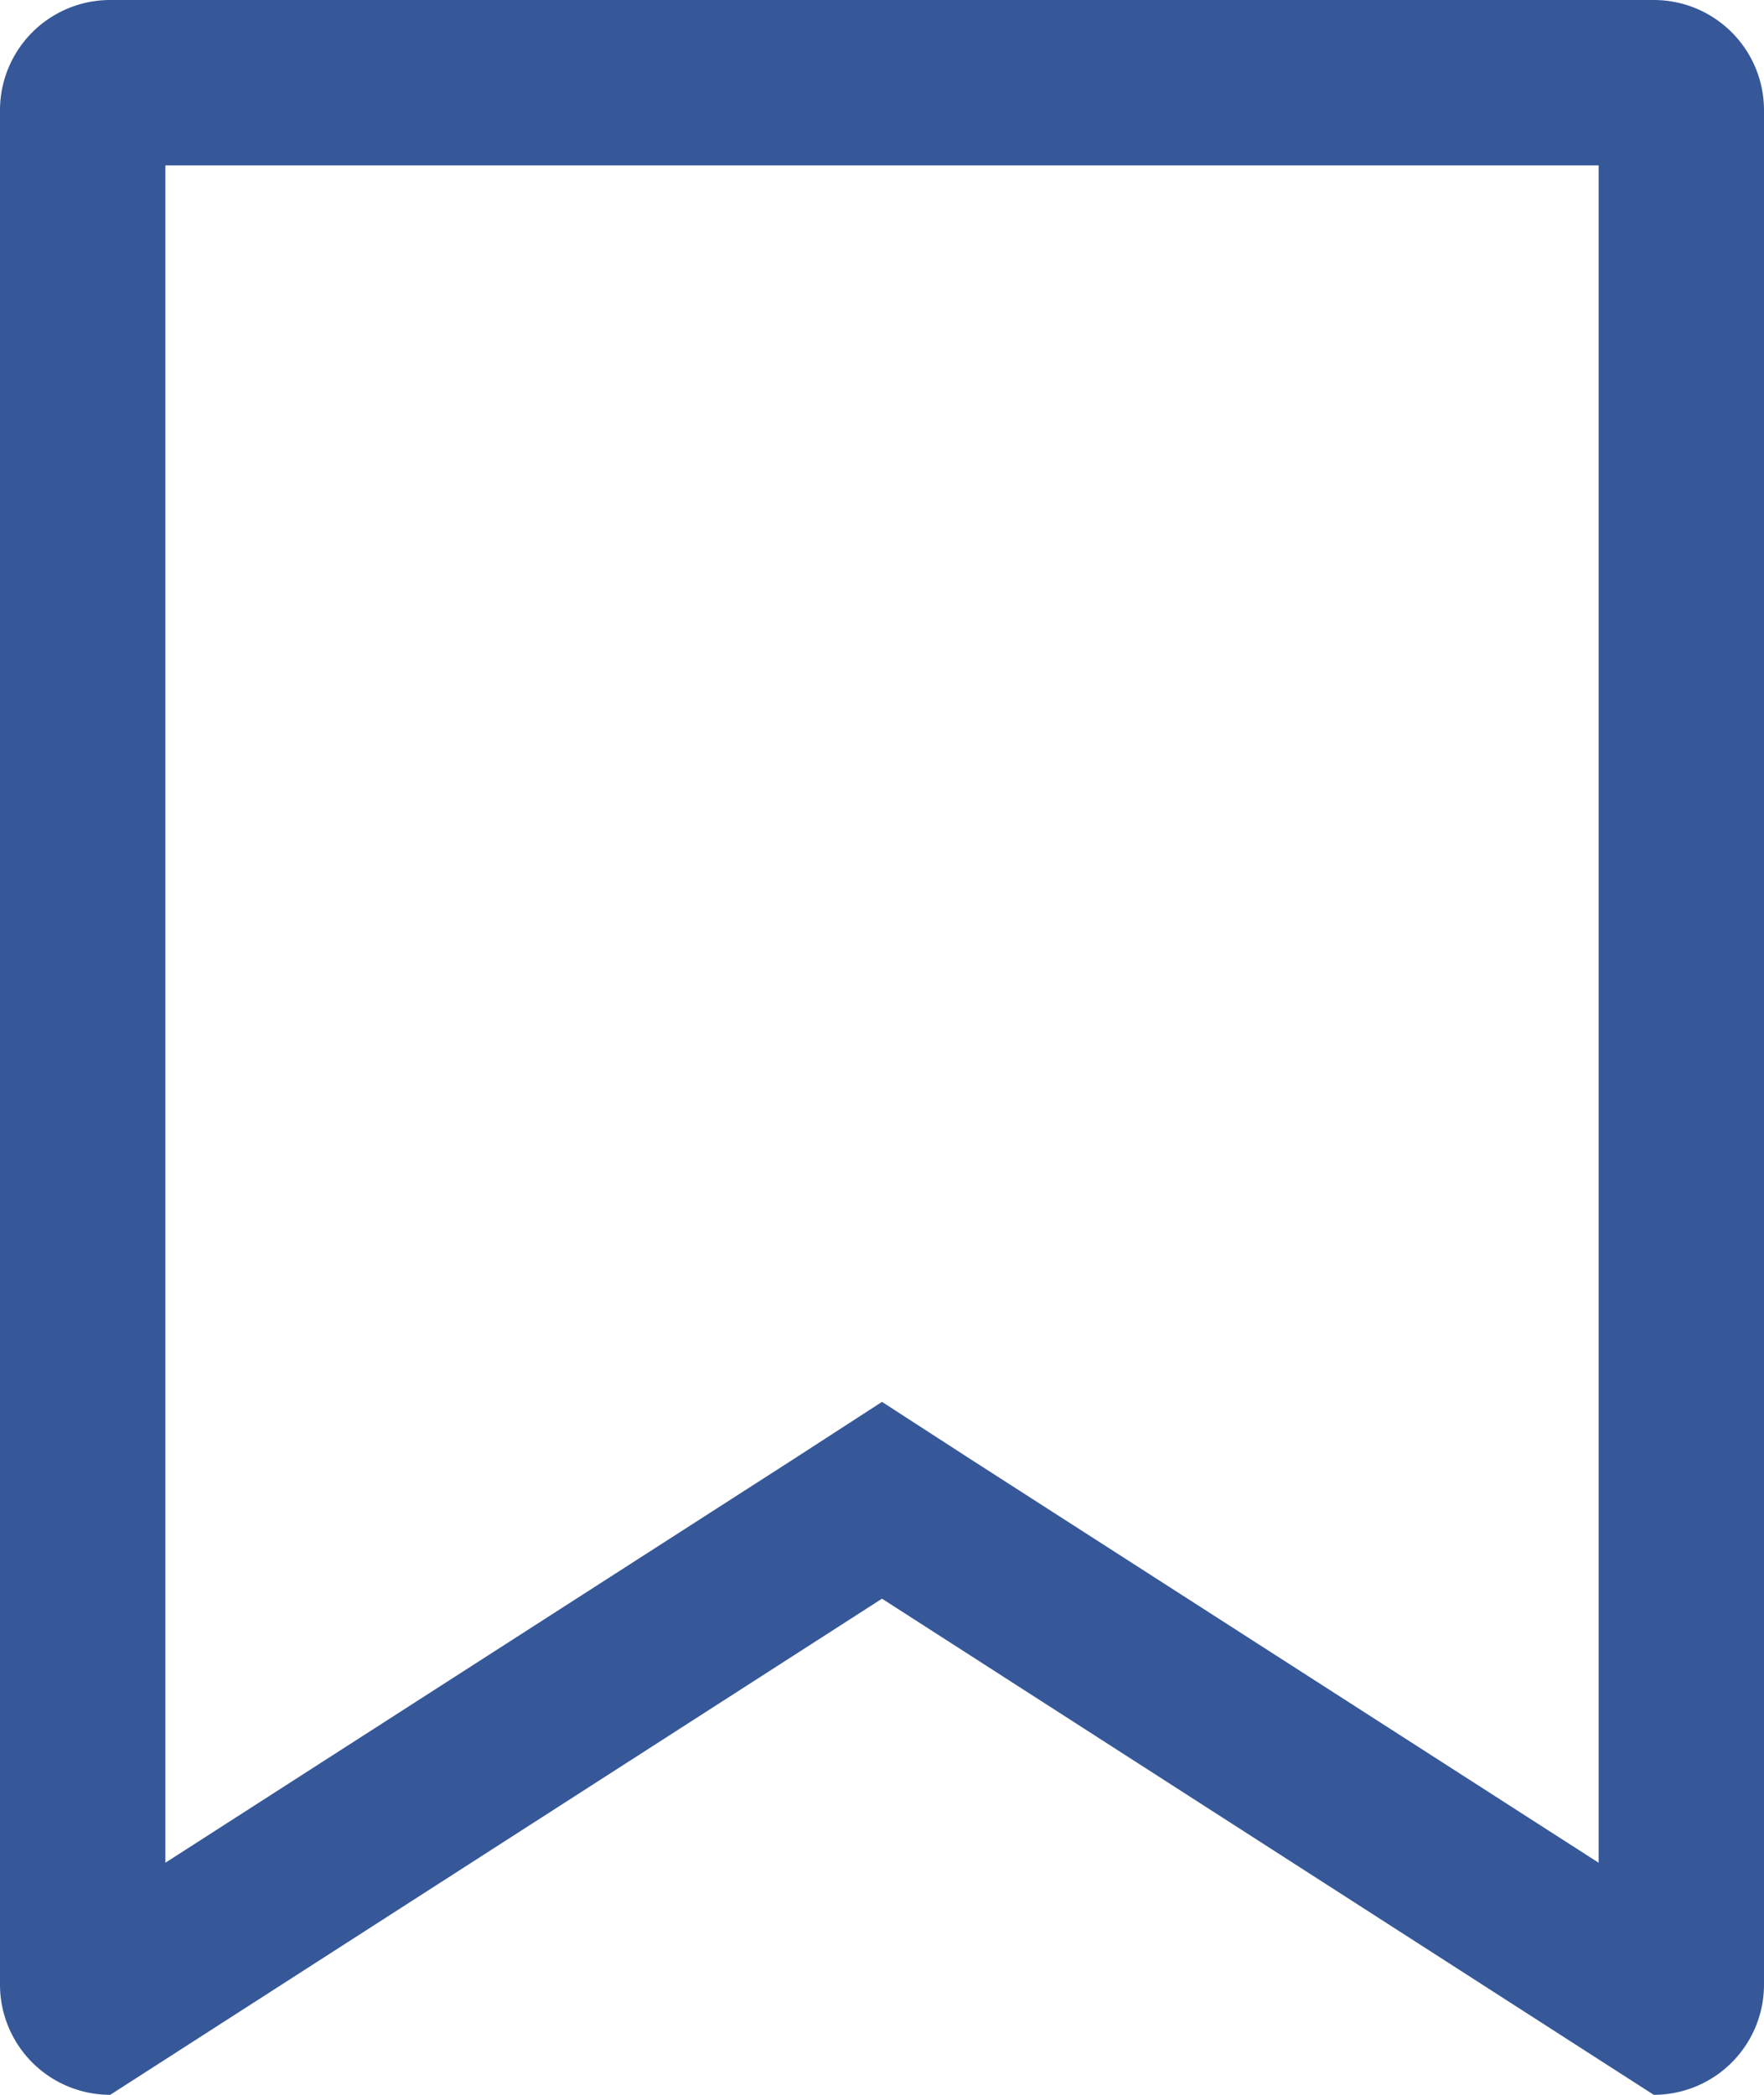 <svg xmlns="http://www.w3.org/2000/svg" width="32" height="38" viewBox="0 0 32 38">
  <defs>
    <style>
      .cls-1 {
        fill: #365899;
        fill-rule: evenodd;
      }
    </style>
  </defs>
  <path id="ico_tag02.svg" class="cls-1" d="M597,1639v30.79l-11.378-7.31L584,1661.43l-1.622,1.05L571,1669.79V1639h26m1-3H570a2,2,0,0,0-2,2v34a2,2,0,0,0,2,2l14-9,14,9a2,2,0,0,0,2-2v-34a2,2,0,0,0-2-2h0Z" transform="translate(-568 -1636)"/>
</svg>
